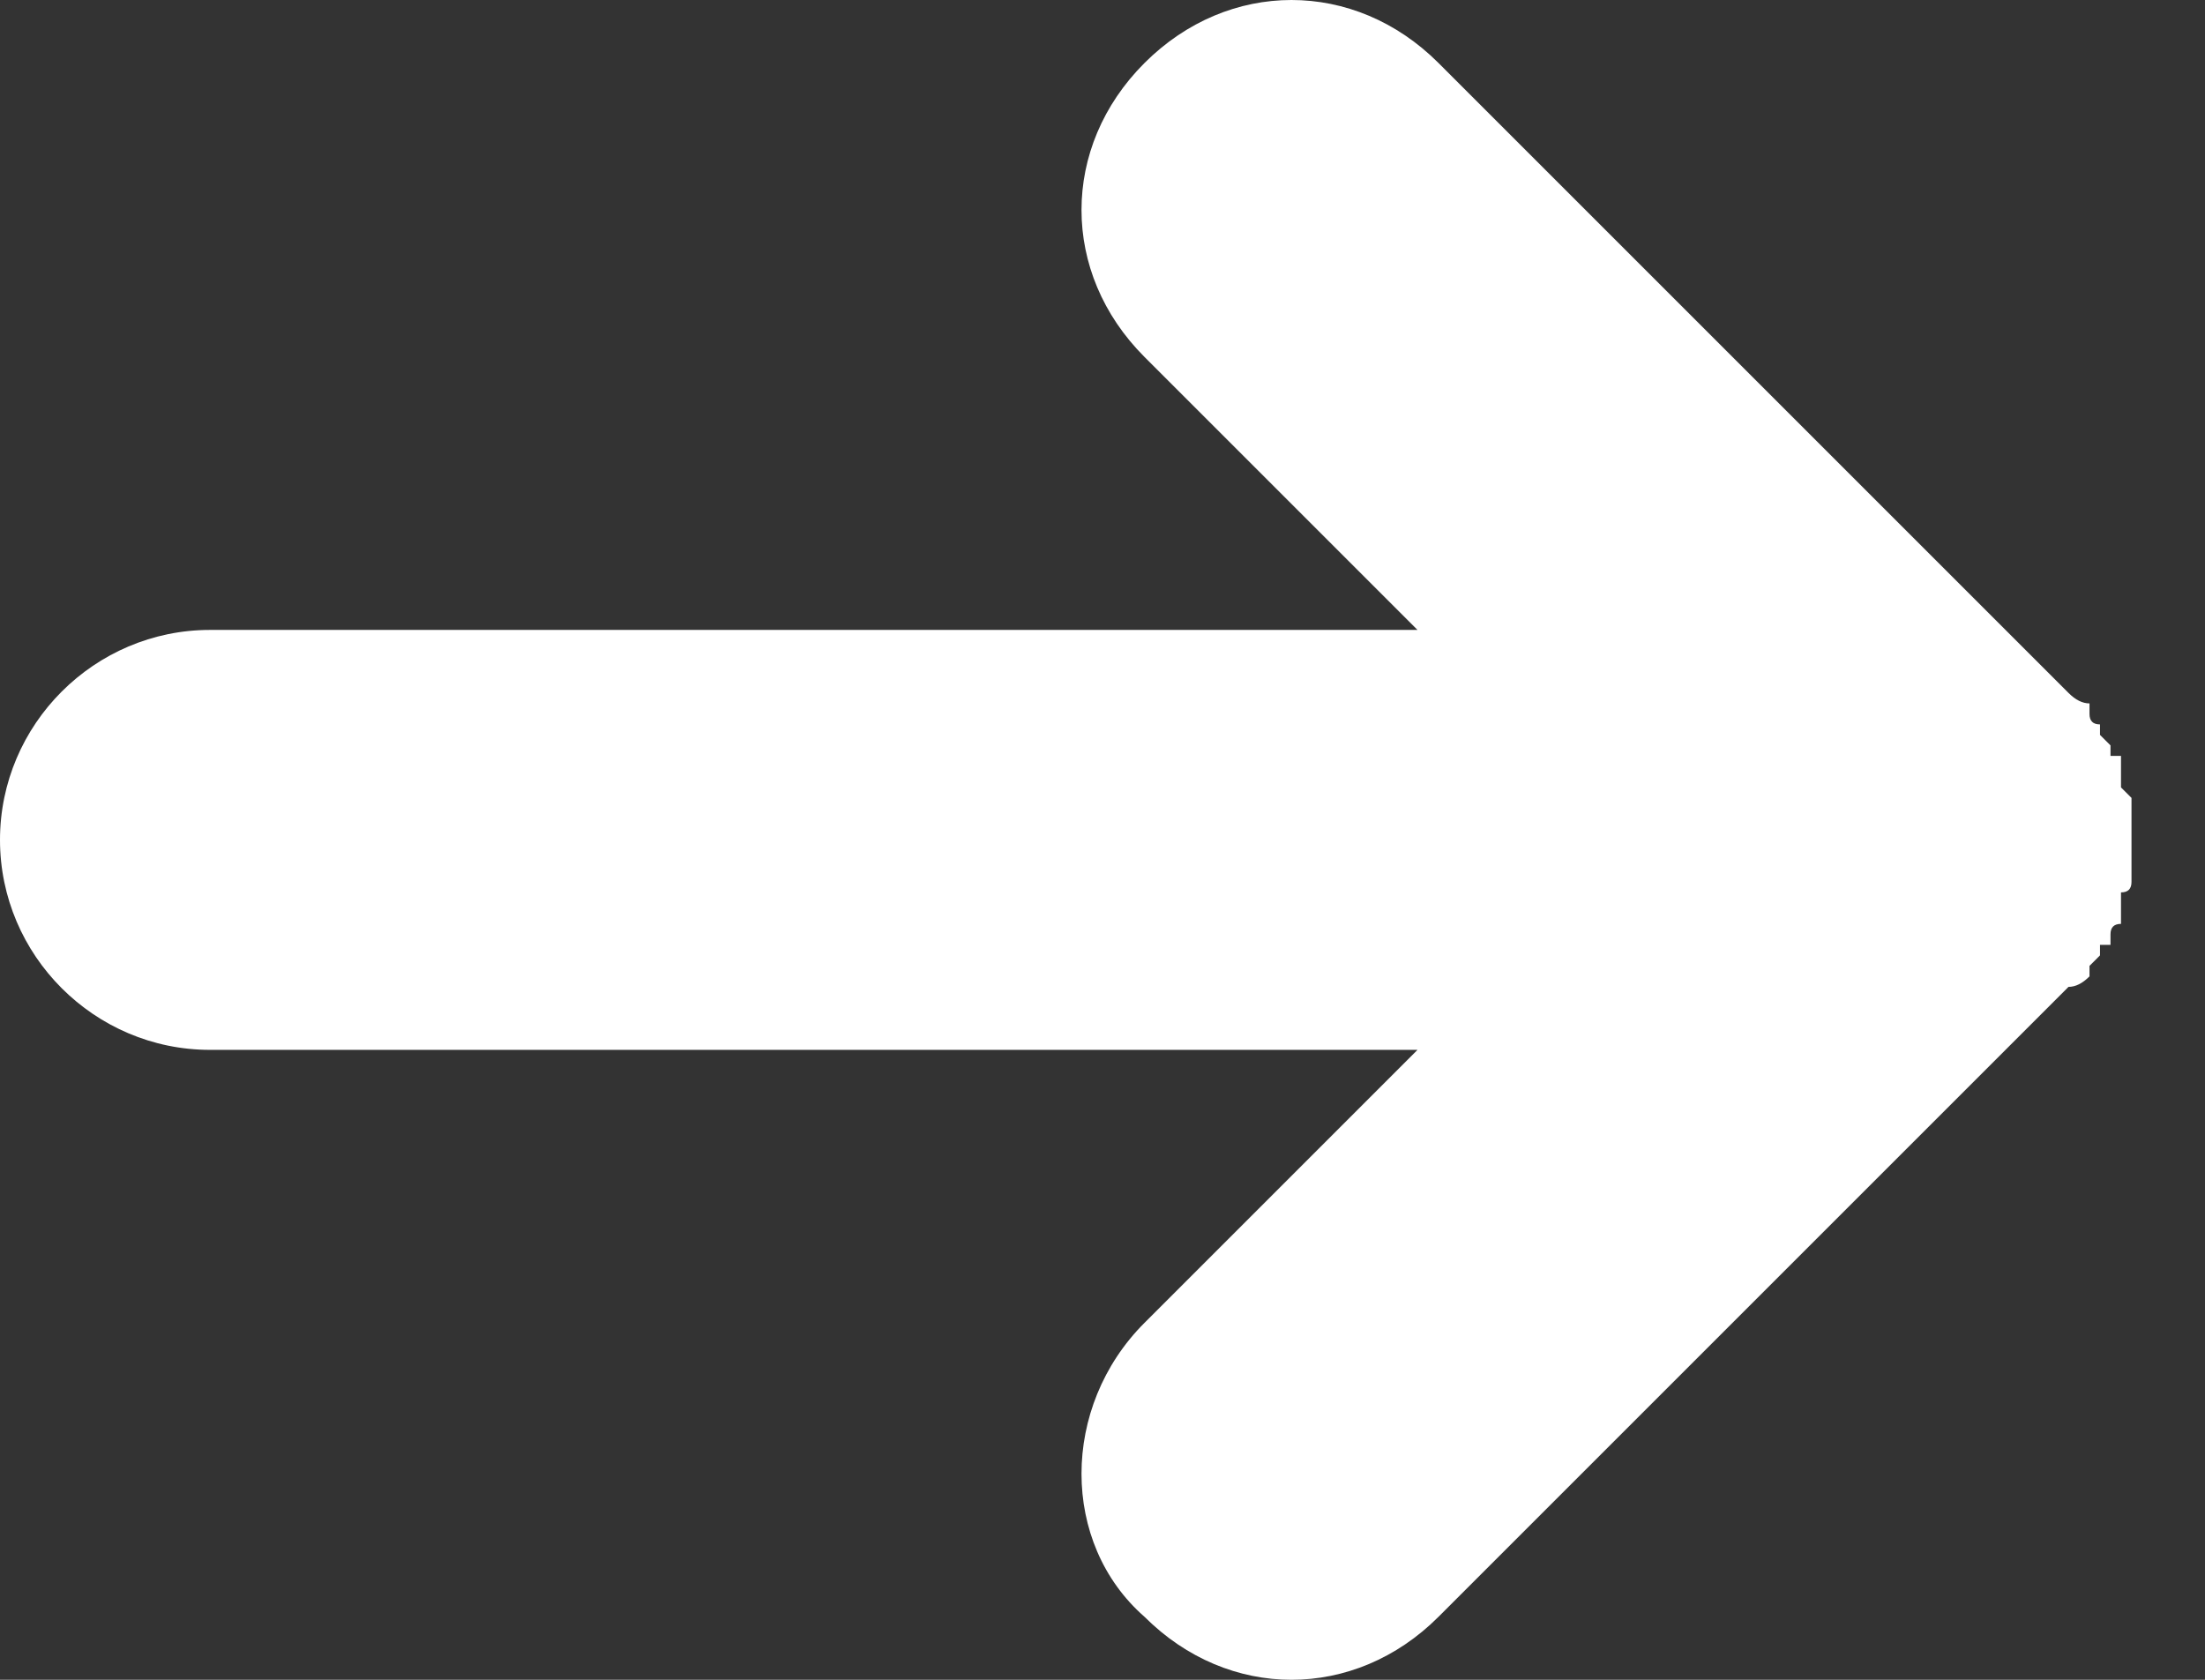 <svg width="21" height="16" viewBox="0 0 21 16" fill="none" xmlns="http://www.w3.org/2000/svg">
<rect x="0" y="0" width="21" height="16" fill="#333333" stroke="none"/>
<path d="M19.9 9.2C19.9 9.2 19.933 9.167 20 9.1C20 9.1 20 9.067 20 9C20 9 20.033 9 20.1 9C20.1 8.933 20.1 8.9 20.1 8.9C20.1 8.833 20.133 8.8 20.2 8.8C20.2 8.733 20.2 8.7 20.2 8.7C20.2 8.633 20.2 8.6 20.2 8.6C20.2 8.533 20.2 8.5 20.2 8.5C20.267 8.5 20.3 8.467 20.3 8.4C20.3 8.333 20.3 8.3 20.3 8.3C20.3 8.3 20.3 8.267 20.3 8.2C20.3 8.067 20.3 7.933 20.3 7.8C20.3 7.8 20.3 7.767 20.3 7.7C20.3 7.7 20.3 7.667 20.3 7.6C20.3 7.6 20.267 7.567 20.2 7.5C20.2 7.5 20.2 7.467 20.2 7.4C20.2 7.4 20.2 7.367 20.2 7.3C20.2 7.3 20.2 7.267 20.2 7.2C20.133 7.2 20.1 7.2 20.1 7.2C20.1 7.133 20.1 7.1 20.1 7.1C20.033 7.033 20 7 20 7C20 6.933 20 6.9 20 6.9C19.933 6.9 19.9 6.867 19.9 6.8C19.9 6.8 19.9 6.767 19.9 6.7C19.833 6.7 19.767 6.667 19.7 6.6L13.7 0.6C12.9 -0.2 11.7 -0.2 10.9 0.6C10.1 1.4 10.1 2.6 10.9 3.4L13.5 6H2C0.9 6 0 6.9 0 8C0 9.1 0.9 10 2 10H13.5L10.9 12.6C10.1 13.4 10.1 14.7 10.9 15.4C11.3 15.8 11.8 16 12.3 16C12.8 16 13.3 15.8 13.7 15.4L19.7 9.4C19.767 9.4 19.833 9.367 19.9 9.3C19.9 9.233 19.9 9.2 19.9 9.2Z" fill="#ffffff"/>
</svg>

